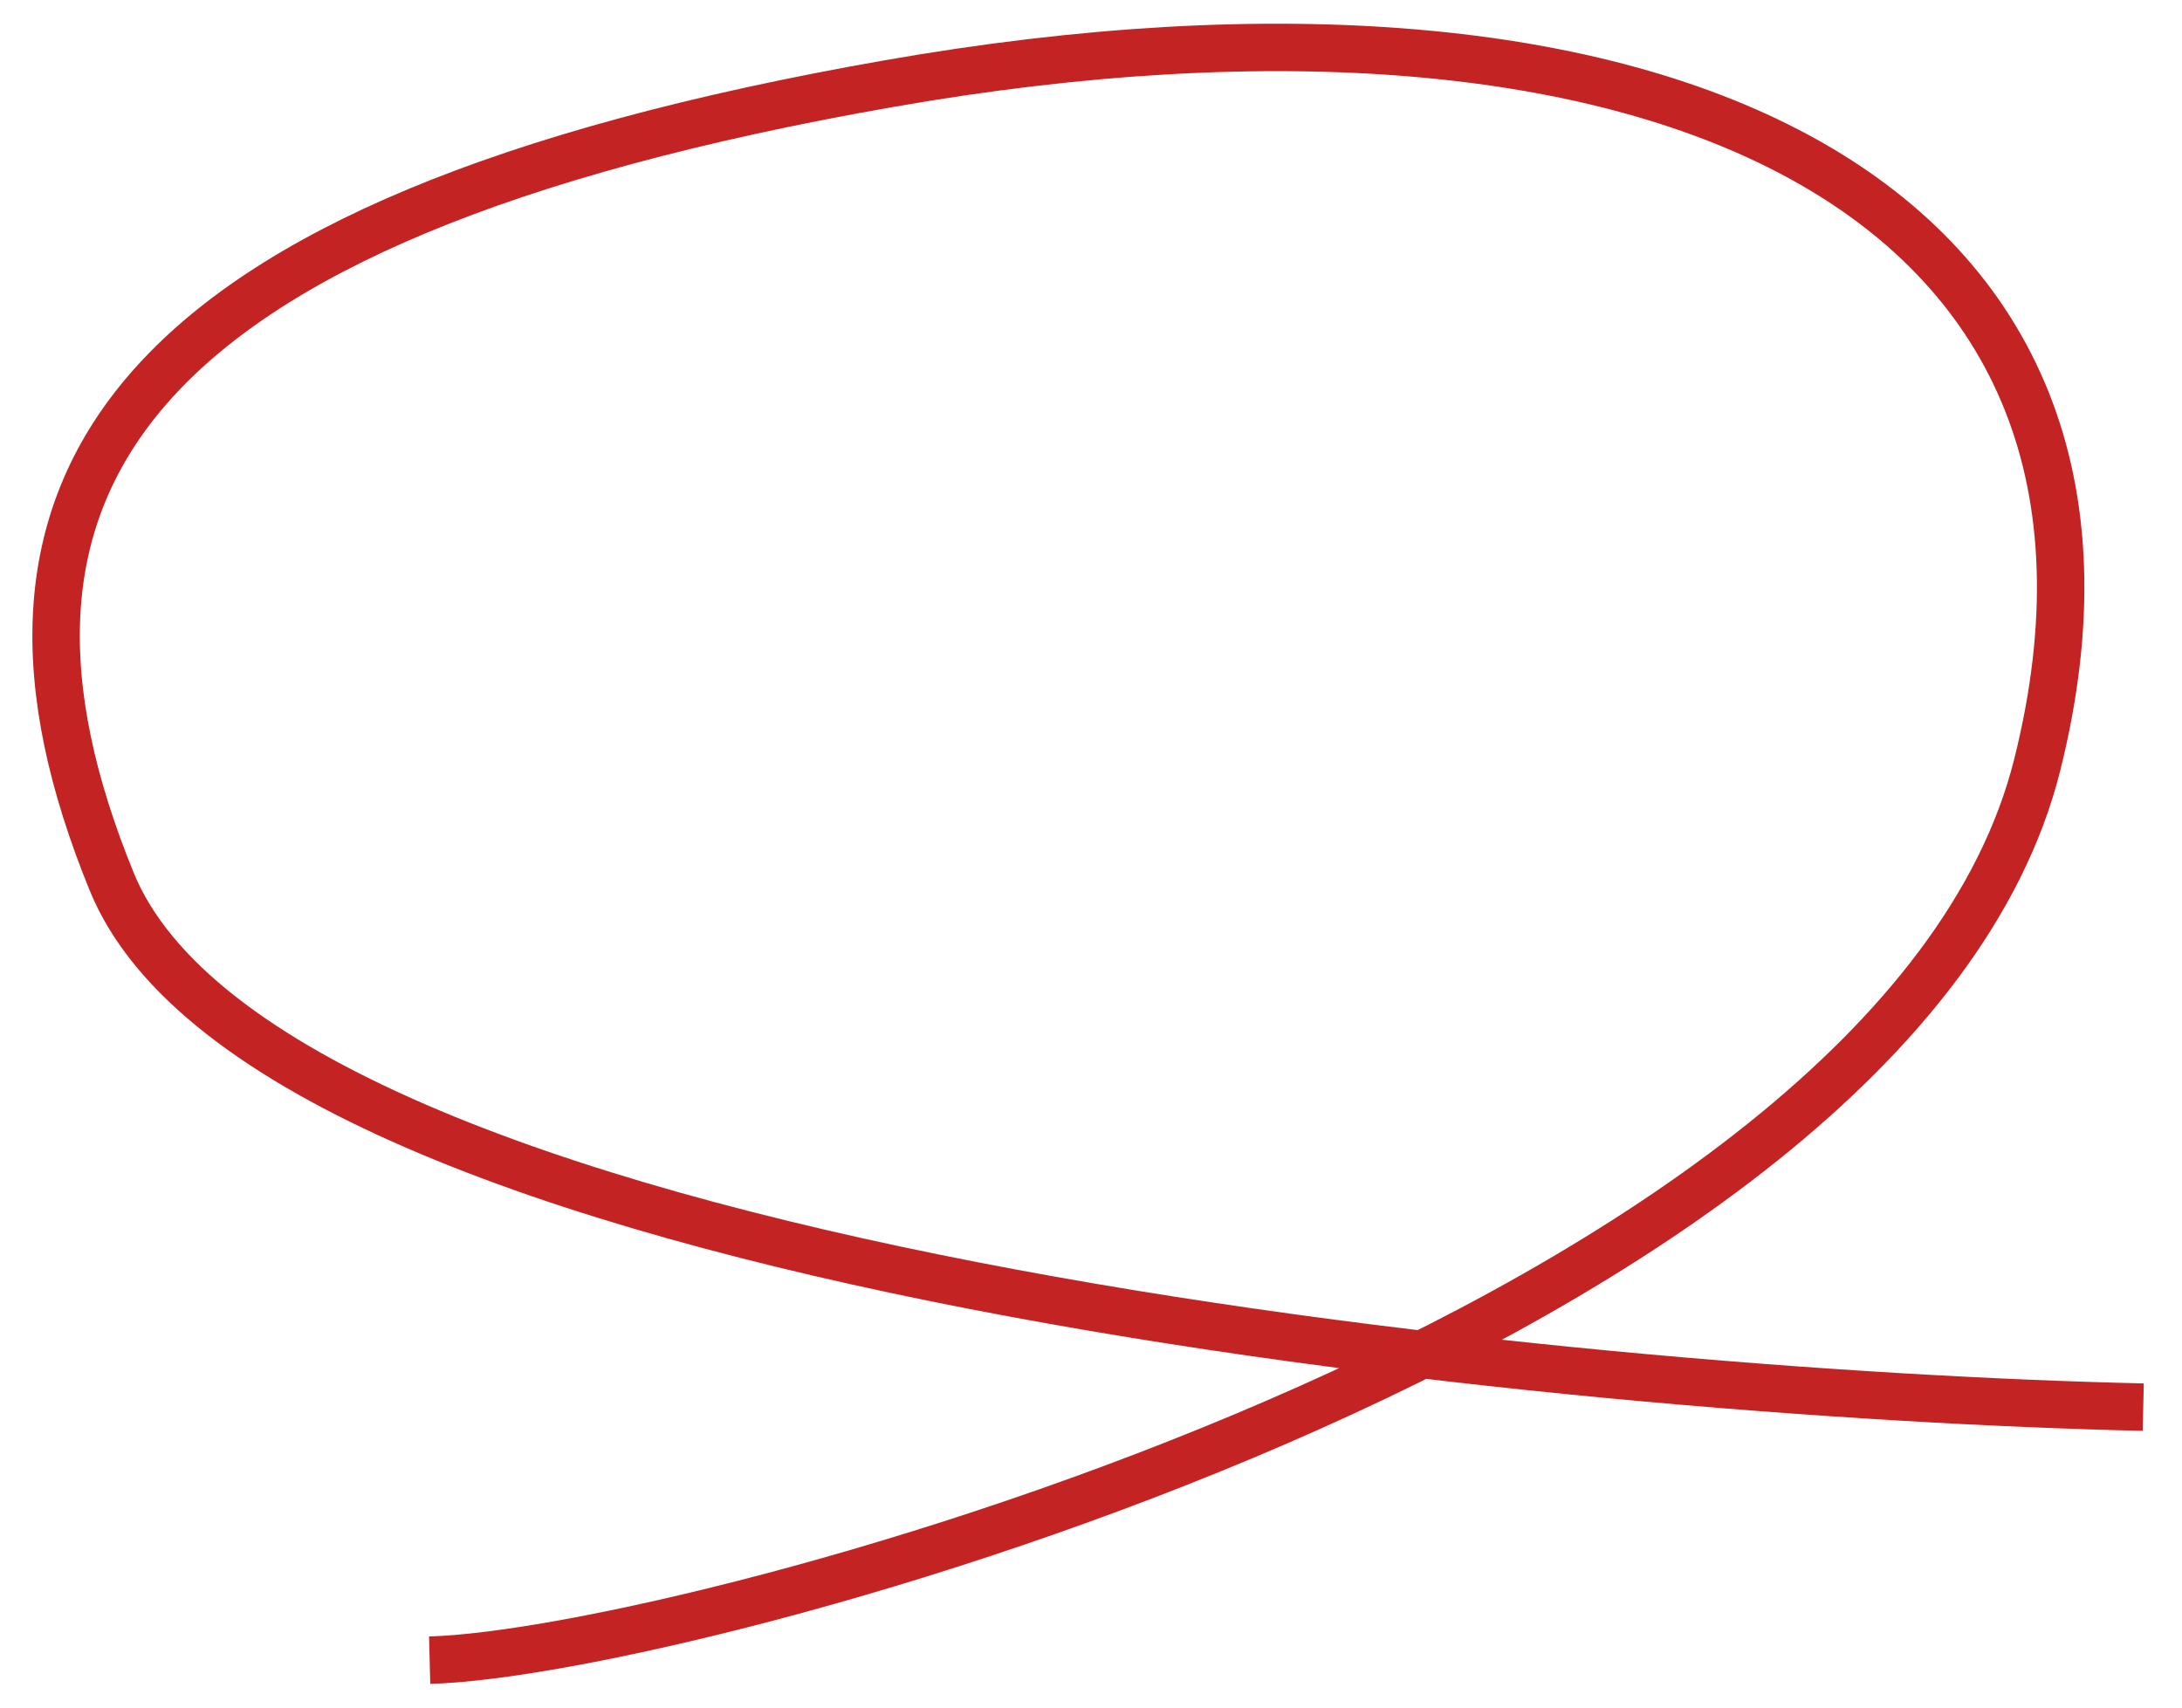 <svg width="46" height="36" viewBox="0 0 46 36" fill="none" xmlns="http://www.w3.org/2000/svg">
<path d="M45.183 29.666C33.141 29.392 5.707 26.793 2.355 18.587C-0.997 10.38 2.355 4.635 18.741 1.763C35.127 -1.109 45.927 4.225 42.948 16.125C39.969 28.024 14.52 34.863 9.058 35" stroke="#C42323"/>
</svg>
